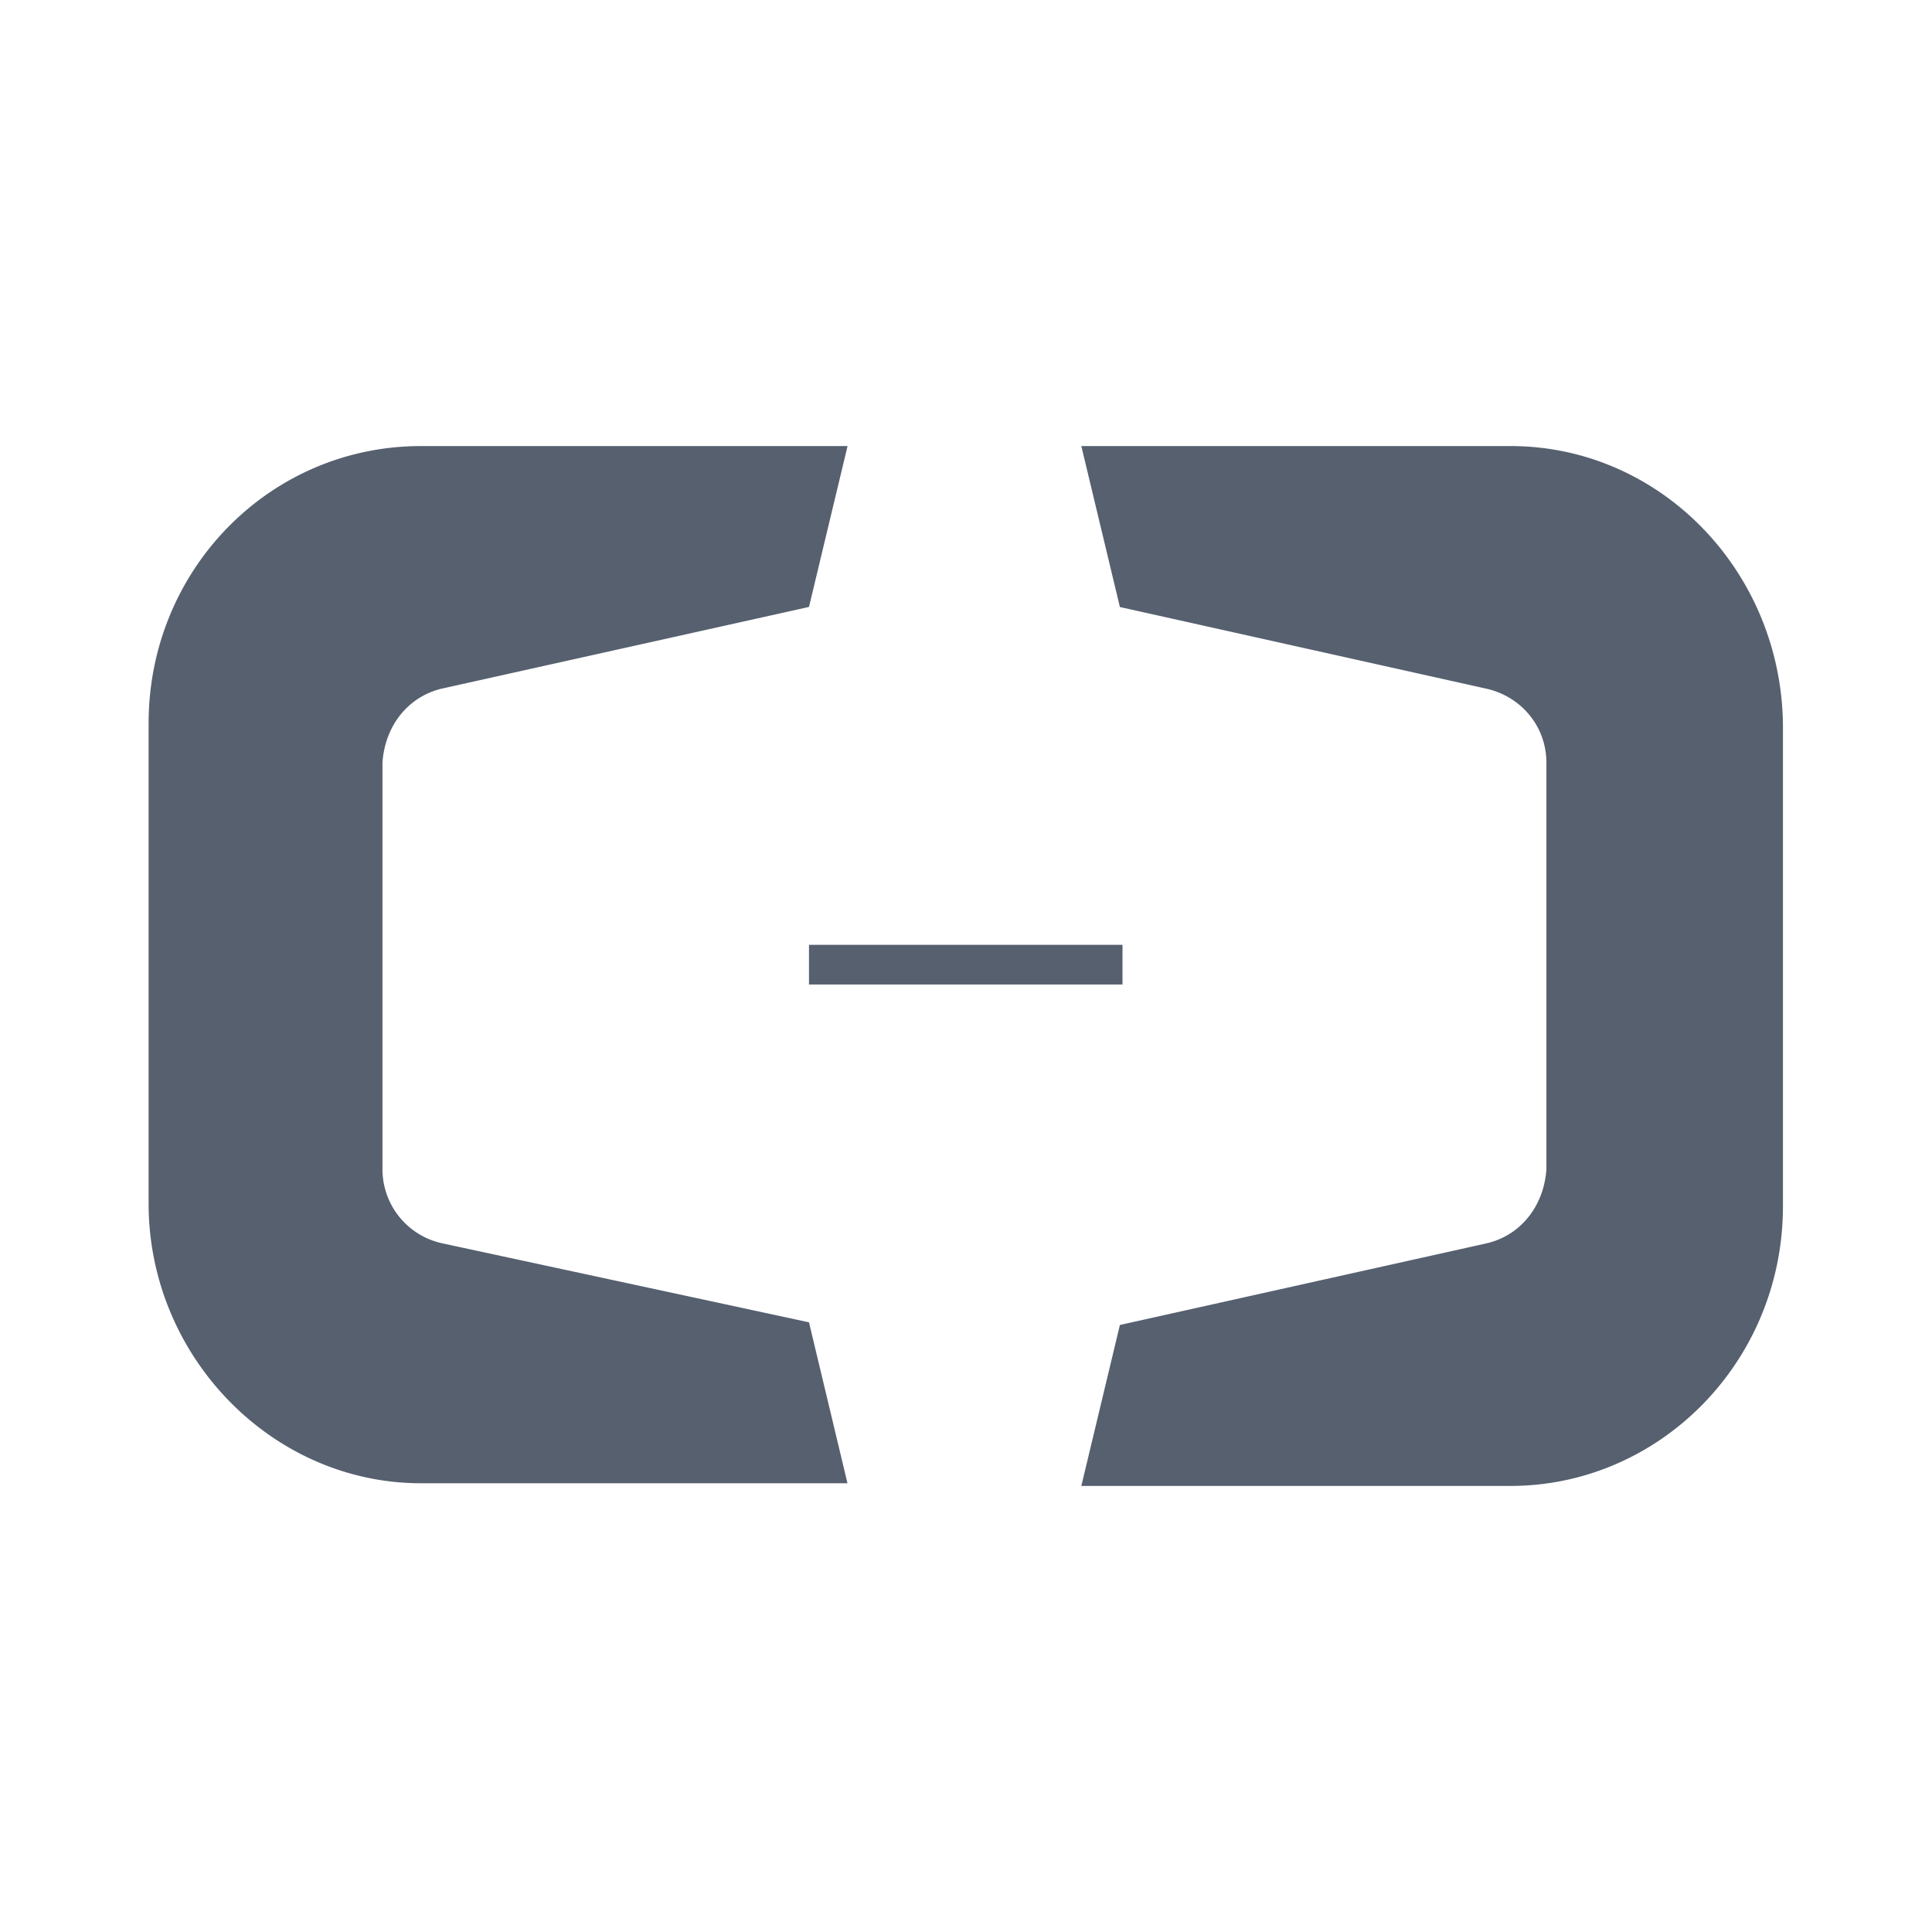 <?xml version="1.0" standalone="no"?><!DOCTYPE svg PUBLIC "-//W3C//DTD SVG 1.1//EN" "http://www.w3.org/Graphics/SVG/1.1/DTD/svg11.dtd"><svg t="1548764941976" class="icon" style="" viewBox="0 0 1024 1024" version="1.1" xmlns="http://www.w3.org/2000/svg" p-id="6344" xmlns:xlink="http://www.w3.org/1999/xlink" width="200" height="200"><defs><style type="text/css"></style></defs><path d="M234.063 658.905a40.172 40.172 0 0 1-31.35-39.188v-215.513c1.339-19.574 13.588-34.895 31.311-39.188l194.757-43.323 20.441-85.268h-226.068C142.769 236.426 78.769 302.198 78.769 383.33v254.582c0 81.054 65.378 148.244 144.345 148.244h226.068l-20.401-85.307-194.757-41.945h0.039zM800.571 236.426h-227.446l20.441 85.307 194.757 43.402c17.723 4.175 31.311 19.614 31.311 39.227v215.355c-1.378 19.614-13.627 34.895-31.311 39.188l-194.757 43.362-20.441 85.307h227.446c79.006 0 144.423-65.772 144.423-148.244v-256c-1.378-81.211-65.378-146.905-144.345-146.905h-0.079z m-371.83 264.35h166.203v21.031h-166.164v-21.031h-0.039z" fill="#56606F" p-id="6345"></path></svg>